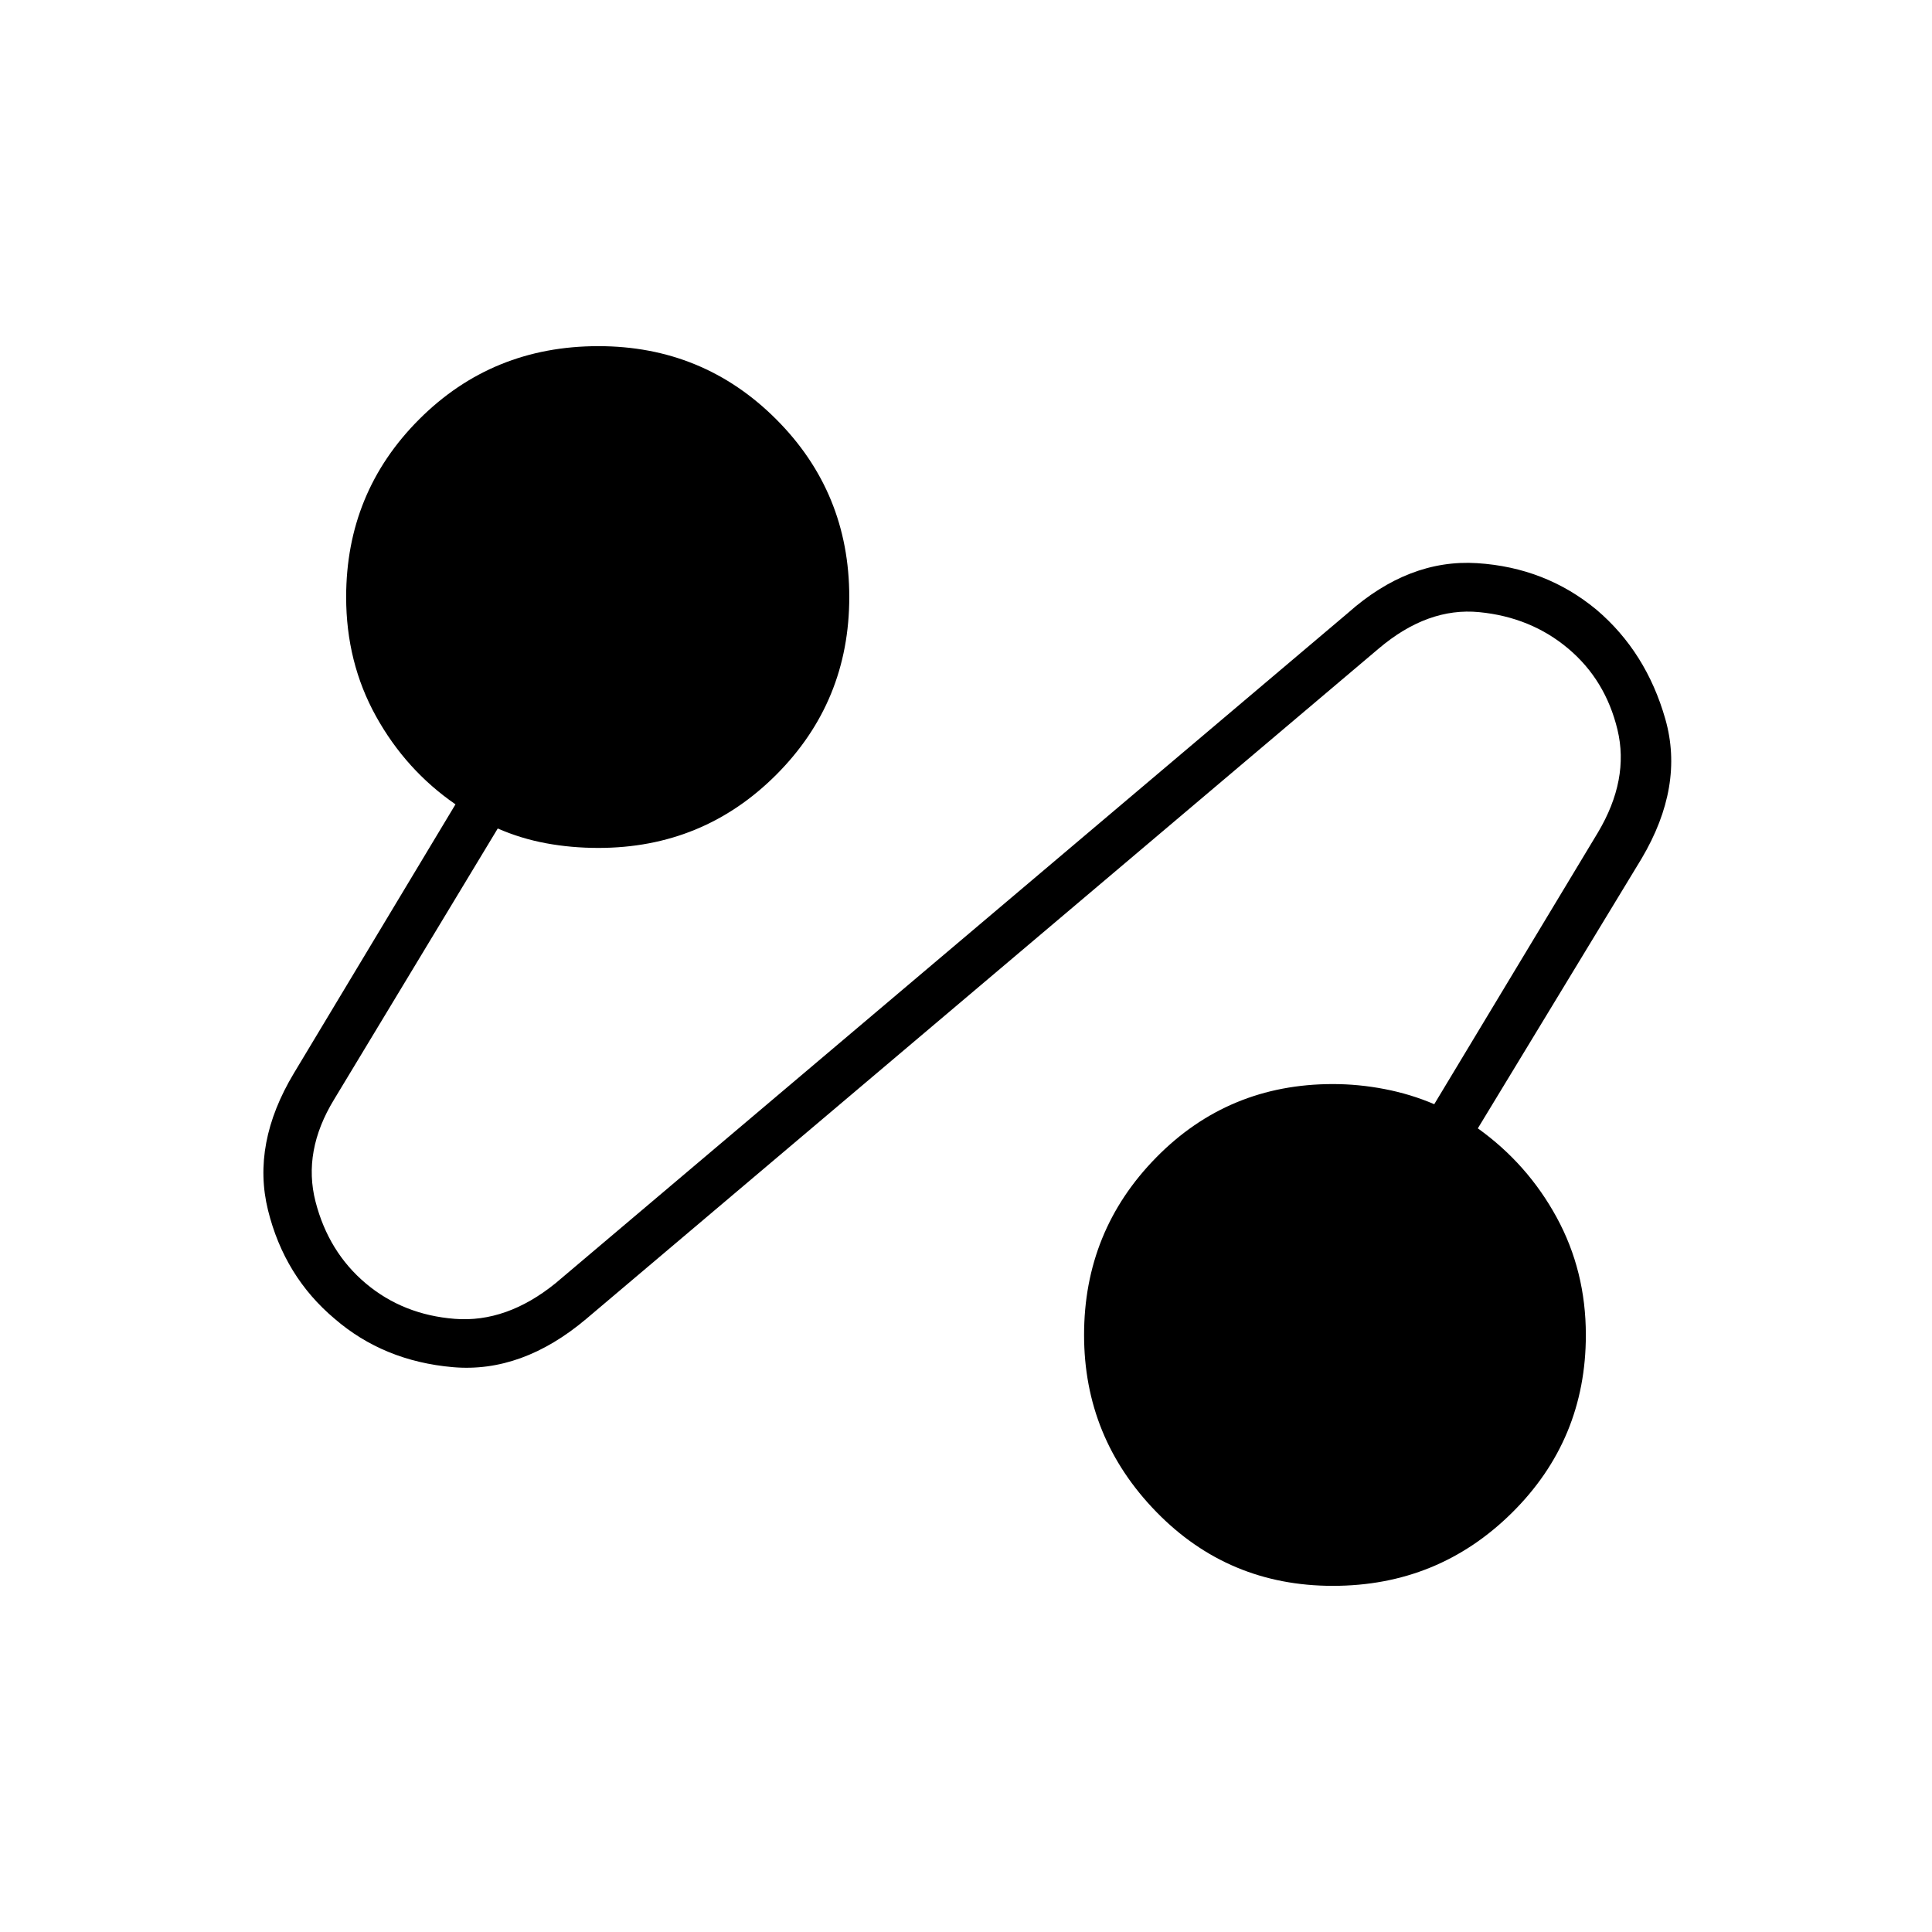 <svg xmlns="http://www.w3.org/2000/svg" height="40" viewBox="0 -960 960 960" width="40"><path d="M291.33-304.67q-32 27-66.33 24t-58.67-24q-25-21-33.16-54-8.17-33 12.83-68l80.33-133.66q-24.66-17-39.5-43.76Q172-630.84 172-663.33q0-52.02 36.32-88.35Q244.65-788 297.33-788q52.02 0 88.34 36.32Q422-715.35 422-663.33q0 52.01-36.33 88.34-36.32 36.32-88.34 36.32-13.53 0-26.06-2.33-12.54-2.33-23.94-7.33L166-413.67q-15.67 25.67-9.22 50.74 6.46 25.07 25 40.67 18.55 15.59 44.22 17.59 25.67 2 50-17.66l393.67-333q30.33-27 64.33-24.84Q768-678 793.33-657q24.67 21 34.17 54.33 9.5 33.34-11.83 69.34l-81.34 134q24.67 17.66 39.17 44.25t14.5 58.41q0 52.02-36.7 88.35-36.69 36.32-89 36.32-51.97 0-87.8-36.82-35.83-36.83-35.83-87.85 0-51.68 35.83-88.17t87.83-36.49q12.82 0 25.75 2.5 12.92 2.5 24.59 7.5l81.33-135q15.67-26.34 9.72-51.07-5.96-24.74-24.5-40.34-18.55-15.59-44.22-18.09-25.67-2.5-50 18.16l-393.67 333Z"/></svg>